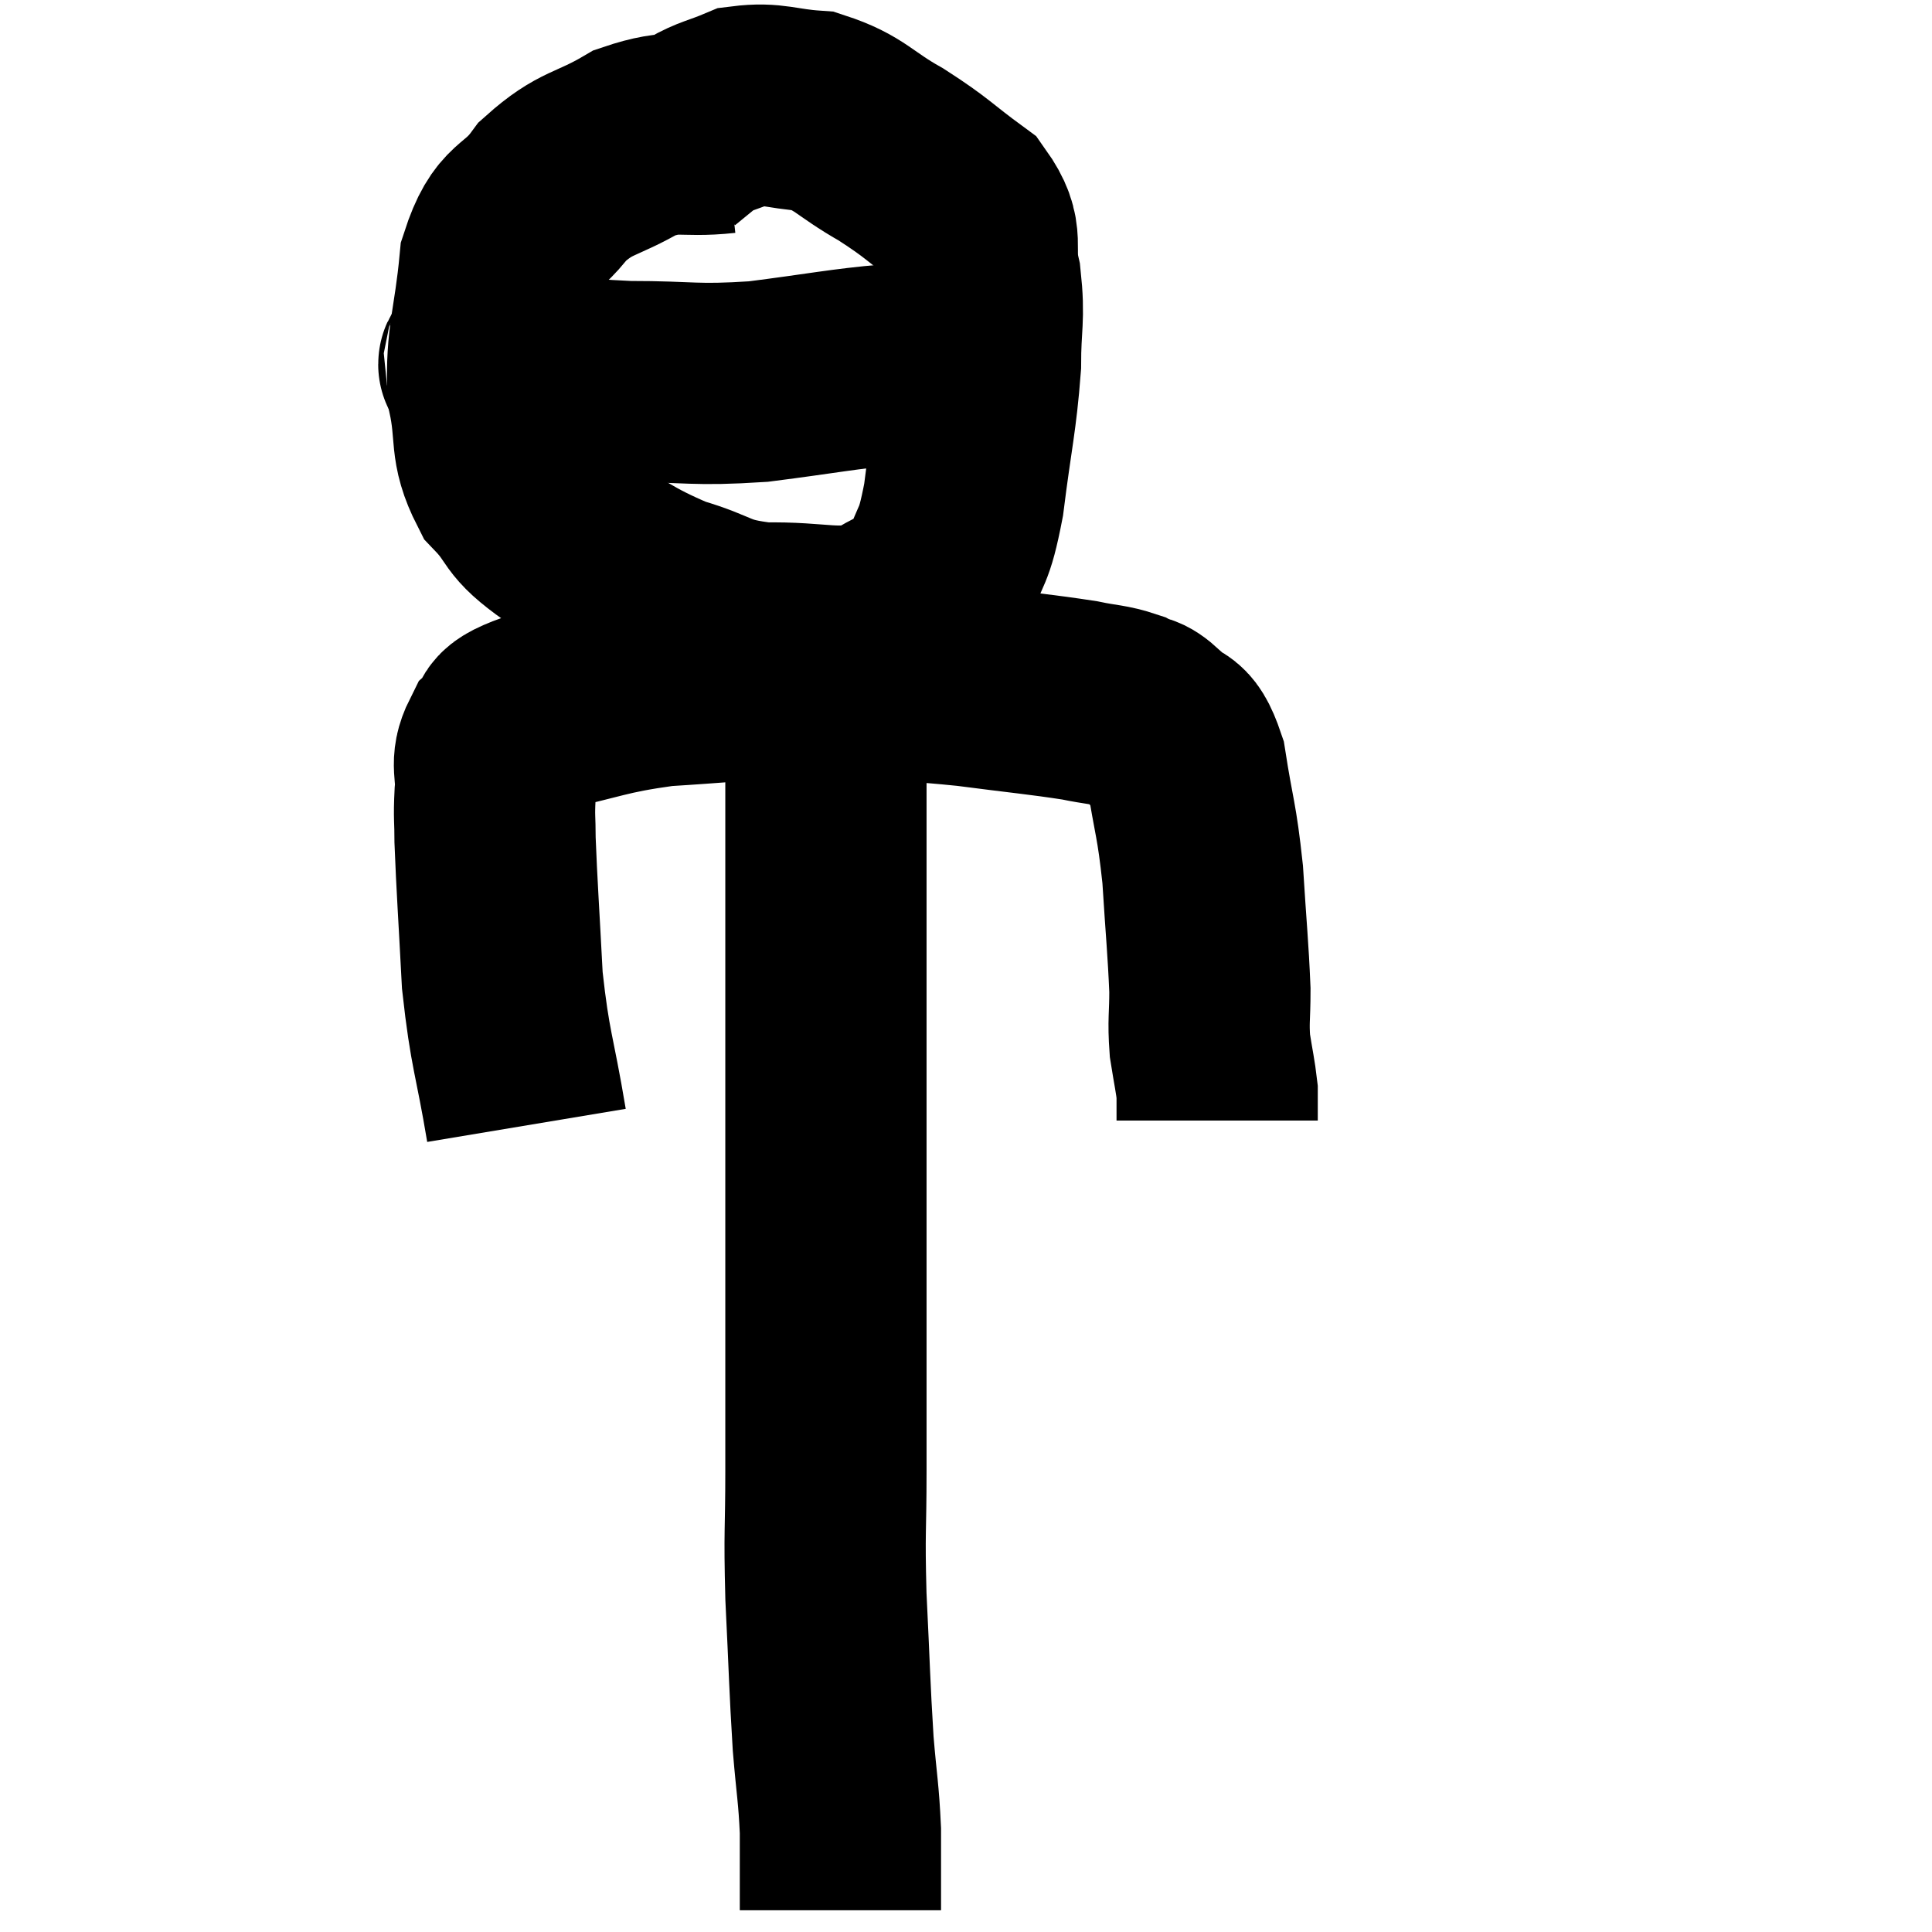 <svg width="48" height="48" viewBox="0 0 48 48" xmlns="http://www.w3.org/2000/svg"><path d="M 13.08 27.96 C 12.78 26.16, 12.675 26.13, 12.48 24.36 C 12.39 22.62, 12.345 22.035, 12.3 20.88 C 12.3 20.31, 12.27 20.34, 12.3 19.74 C 12.36 19.11, 12.165 18.99, 12.42 18.48 C 12.87 18.09, 12.315 18.06, 13.32 17.7 C 14.88 17.37, 14.925 17.25, 16.44 17.04 C 17.91 16.95, 18.105 16.905, 19.38 16.86 C 20.46 16.86, 20.37 16.815, 21.54 16.86 C 22.8 16.95, 22.74 16.905, 24.06 17.04 C 25.44 17.22, 25.845 17.25, 26.82 17.4 C 27.39 17.52, 27.51 17.49, 27.96 17.64 C 28.29 17.82, 28.245 17.655, 28.62 18 C 29.04 18.51, 29.145 18.09, 29.46 19.02 C 29.67 20.37, 29.73 20.325, 29.88 21.72 C 29.97 23.16, 30.015 23.535, 30.06 24.6 C 30.06 25.29, 30.015 25.35, 30.06 25.98 C 30.15 26.55, 30.195 26.73, 30.24 27.12 C 30.24 27.33, 30.24 27.36, 30.24 27.54 L 30.24 27.84" fill="none" stroke="black" stroke-width="5"></path><path d="M 18 3.3 C 16.89 3.42, 16.845 3.18, 15.78 3.54 C 14.76 4.14, 14.58 3.99, 13.74 4.74 C 13.08 5.64, 12.825 5.295, 12.42 6.54 C 12.27 8.13, 12.075 8.37, 12.12 9.72 C 12.36 10.83, 12.135 11.025, 12.6 11.94 C 13.29 12.66, 12.96 12.66, 13.98 13.38 C 15.33 14.1, 15.435 14.295, 16.68 14.82 C 17.82 15.15, 17.67 15.33, 18.96 15.48 C 20.4 15.45, 20.745 15.705, 21.84 15.42 C 22.59 14.88, 22.815 15.09, 23.34 14.34 C 23.64 13.38, 23.685 13.74, 23.94 12.42 C 24.15 10.74, 24.255 10.425, 24.36 9.06 C 24.36 8.01, 24.465 7.935, 24.36 6.96 C 24.15 6.06, 24.495 5.94, 23.94 5.16 C 23.04 4.5, 23.07 4.44, 22.14 3.84 C 21.18 3.3, 21.135 3.06, 20.22 2.76 C 19.35 2.7, 19.2 2.55, 18.48 2.64 C 17.91 2.88, 17.79 2.865, 17.34 3.12 L 16.68 3.66" fill="none" stroke="black" stroke-width="5"></path><path d="M 12 8.88 C 12.18 9.03, 11.46 9.03, 12.36 9.18 C 13.98 9.33, 13.98 9.405, 15.6 9.48 C 17.22 9.48, 17.205 9.585, 18.84 9.48 C 20.49 9.27, 20.94 9.165, 22.14 9.06 C 22.89 9.06, 23.115 9.06, 23.64 9.06 C 23.94 9.06, 24.045 9.06, 24.24 9.06 C 24.33 9.06, 24.375 9.06, 24.42 9.06 L 24.42 9.06" fill="none" stroke="black" stroke-width="5"></path><path d="M 20.52 17.22 C 20.52 18.06, 20.52 17.82, 20.52 18.9 C 20.52 20.22, 20.52 20.295, 20.52 21.54 C 20.52 22.71, 20.52 22.44, 20.52 23.88 C 20.52 25.59, 20.52 25.695, 20.52 27.3 C 20.52 28.8, 20.52 28.695, 20.52 30.3 C 20.52 32.01, 20.52 32.16, 20.52 33.72 C 20.52 35.13, 20.52 35.055, 20.52 36.54 C 20.52 38.1, 20.475 37.965, 20.52 39.66 C 20.61 41.49, 20.61 41.865, 20.7 43.32 C 20.79 44.4, 20.835 44.52, 20.88 45.48 C 20.88 46.32, 20.88 46.665, 20.88 47.16 C 20.88 47.31, 20.88 47.385, 20.88 47.46 C 20.88 47.46, 20.88 47.46, 20.88 47.46 L 20.88 47.46" fill="none" stroke="black" stroke-width="5"></path></svg>